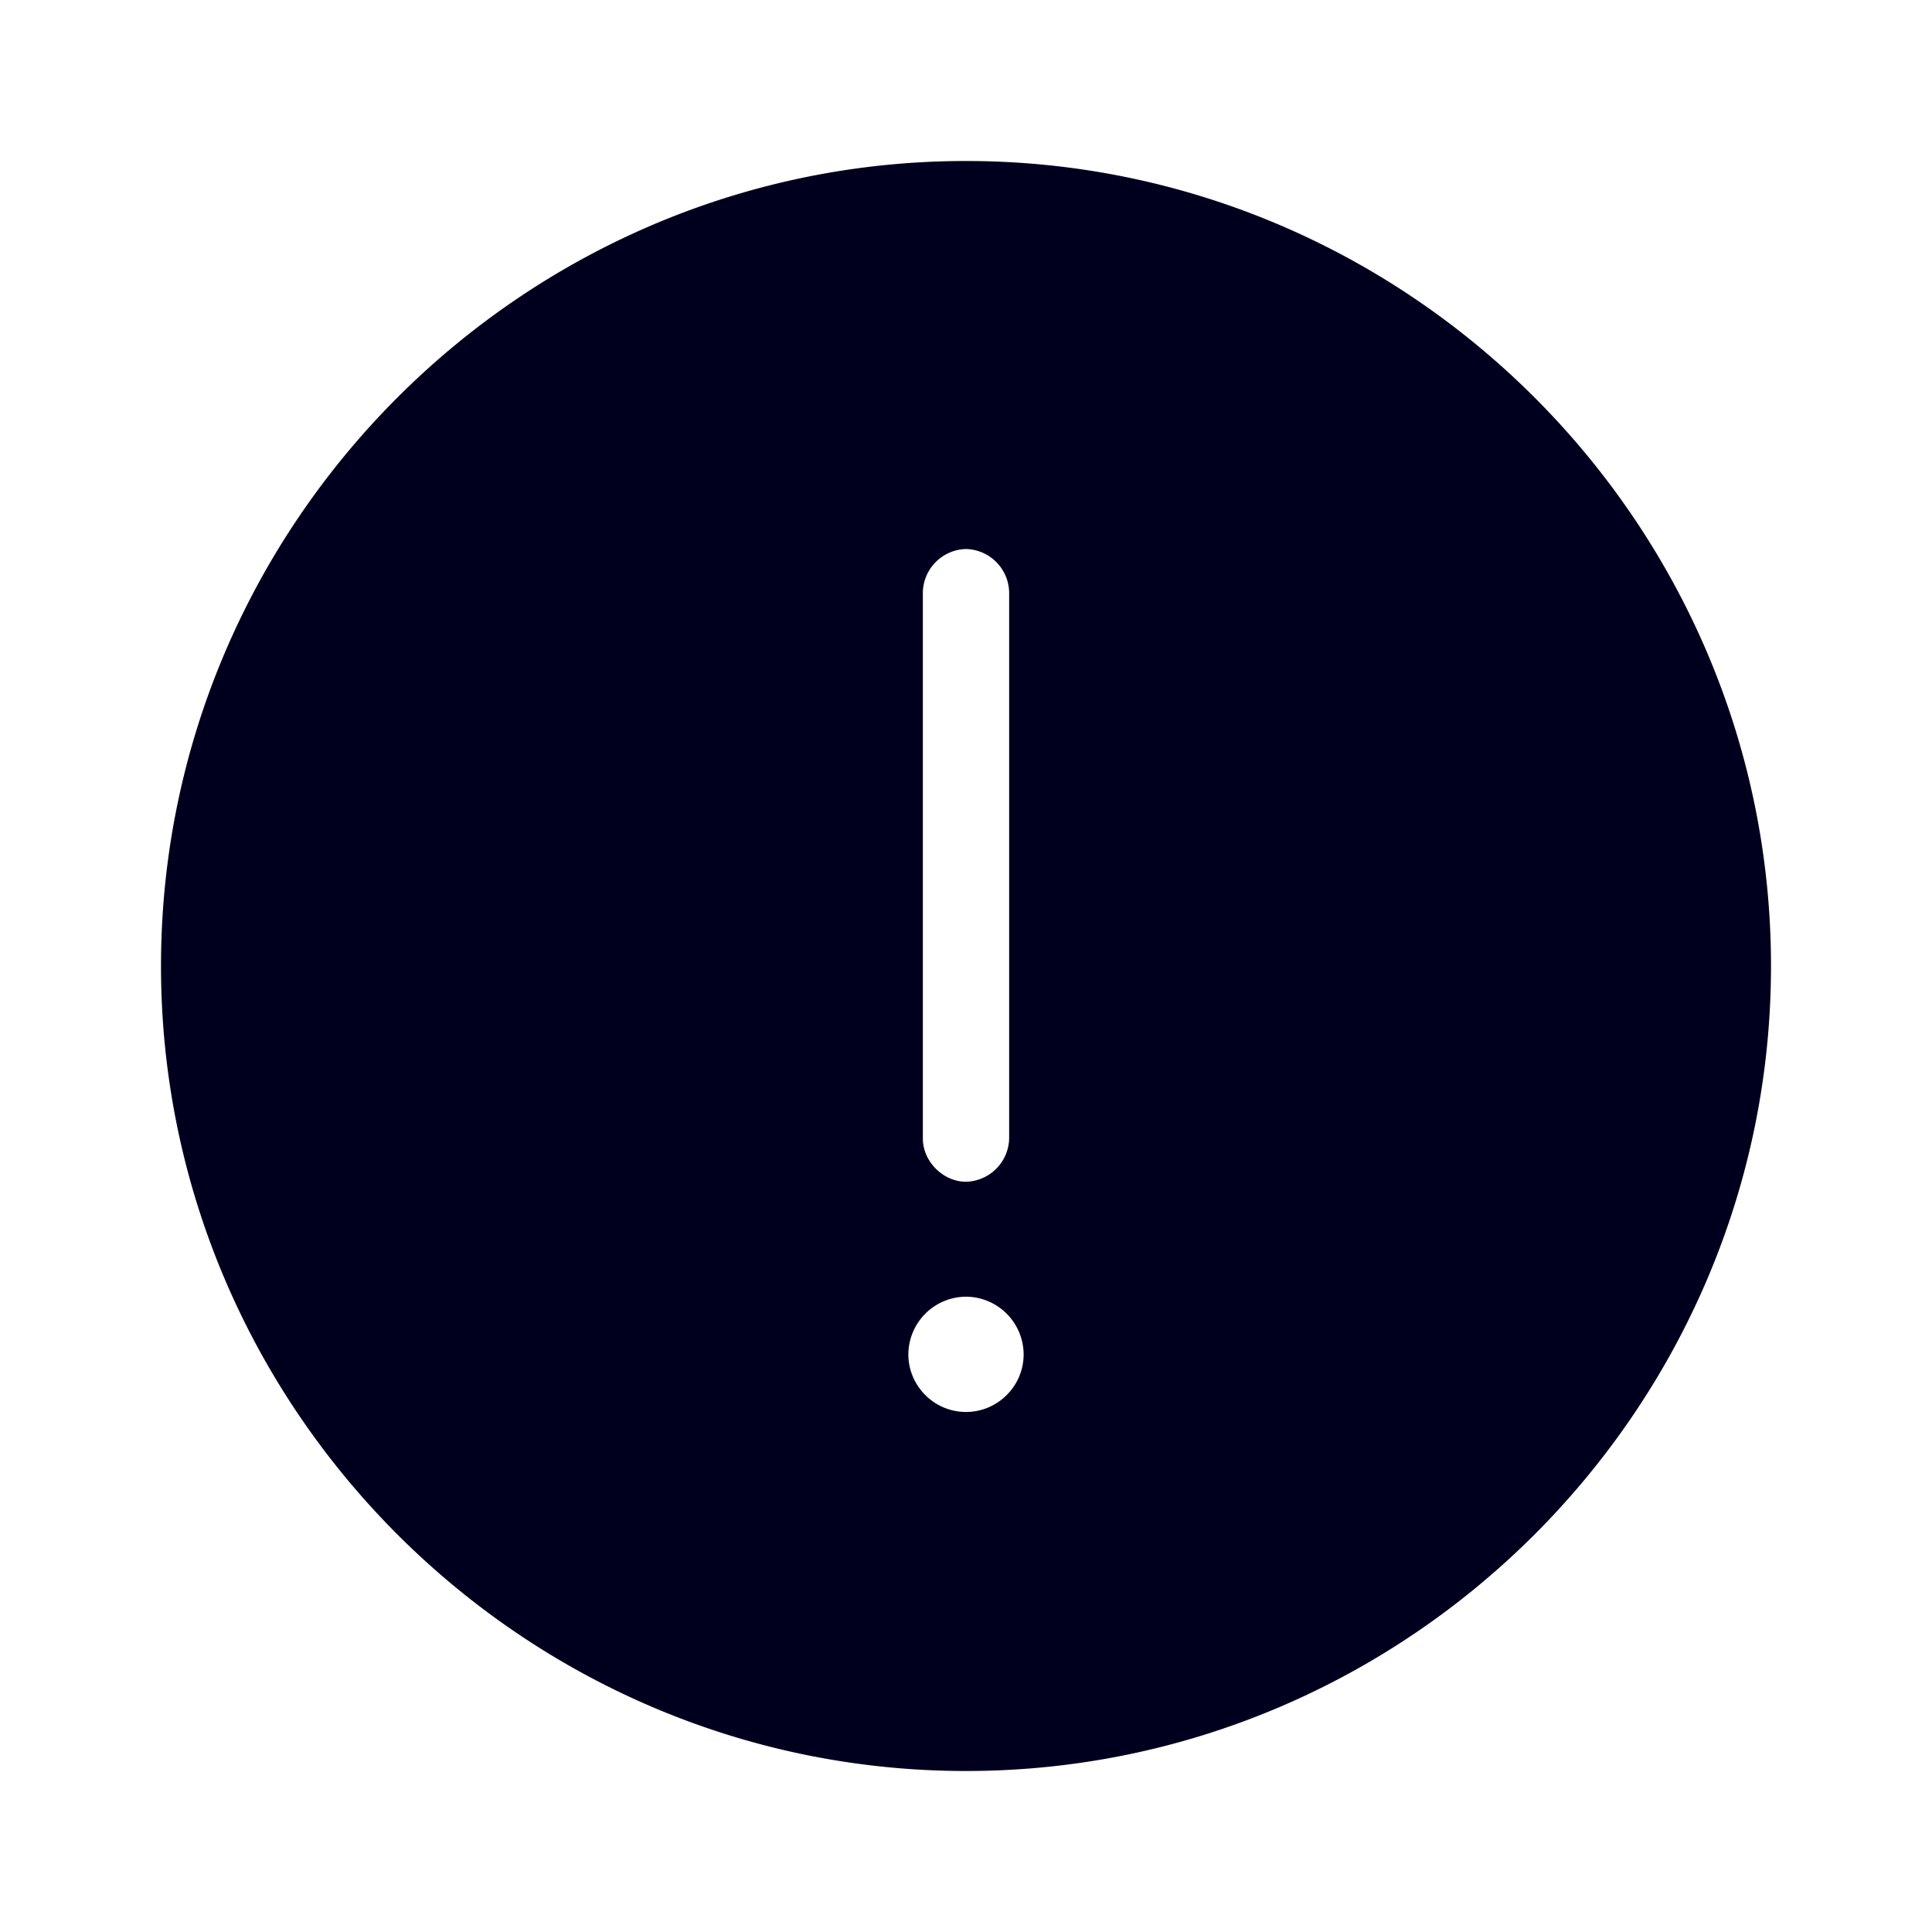 <svg xmlns="http://www.w3.org/2000/svg" width="24" height="24" fill="none"><path fill="#00001E" d="M12 22C6.5 22 2 17.5 2 12S6.5 2 12 2s10 4.5 10 10-4.5 10-10 10m.536-14.644A.55.55 0 0 0 12 6.82a.55.55 0 0 0-.536.536v6.788c0 .284.252.536.536.536a.55.55 0 0 0 .536-.536zm-1.252 9.468c0 .392.32.716.716.716.392 0 .716-.32.716-.716a.72.72 0 0 0-.716-.716.72.72 0 0 0-.716.716"/></svg>